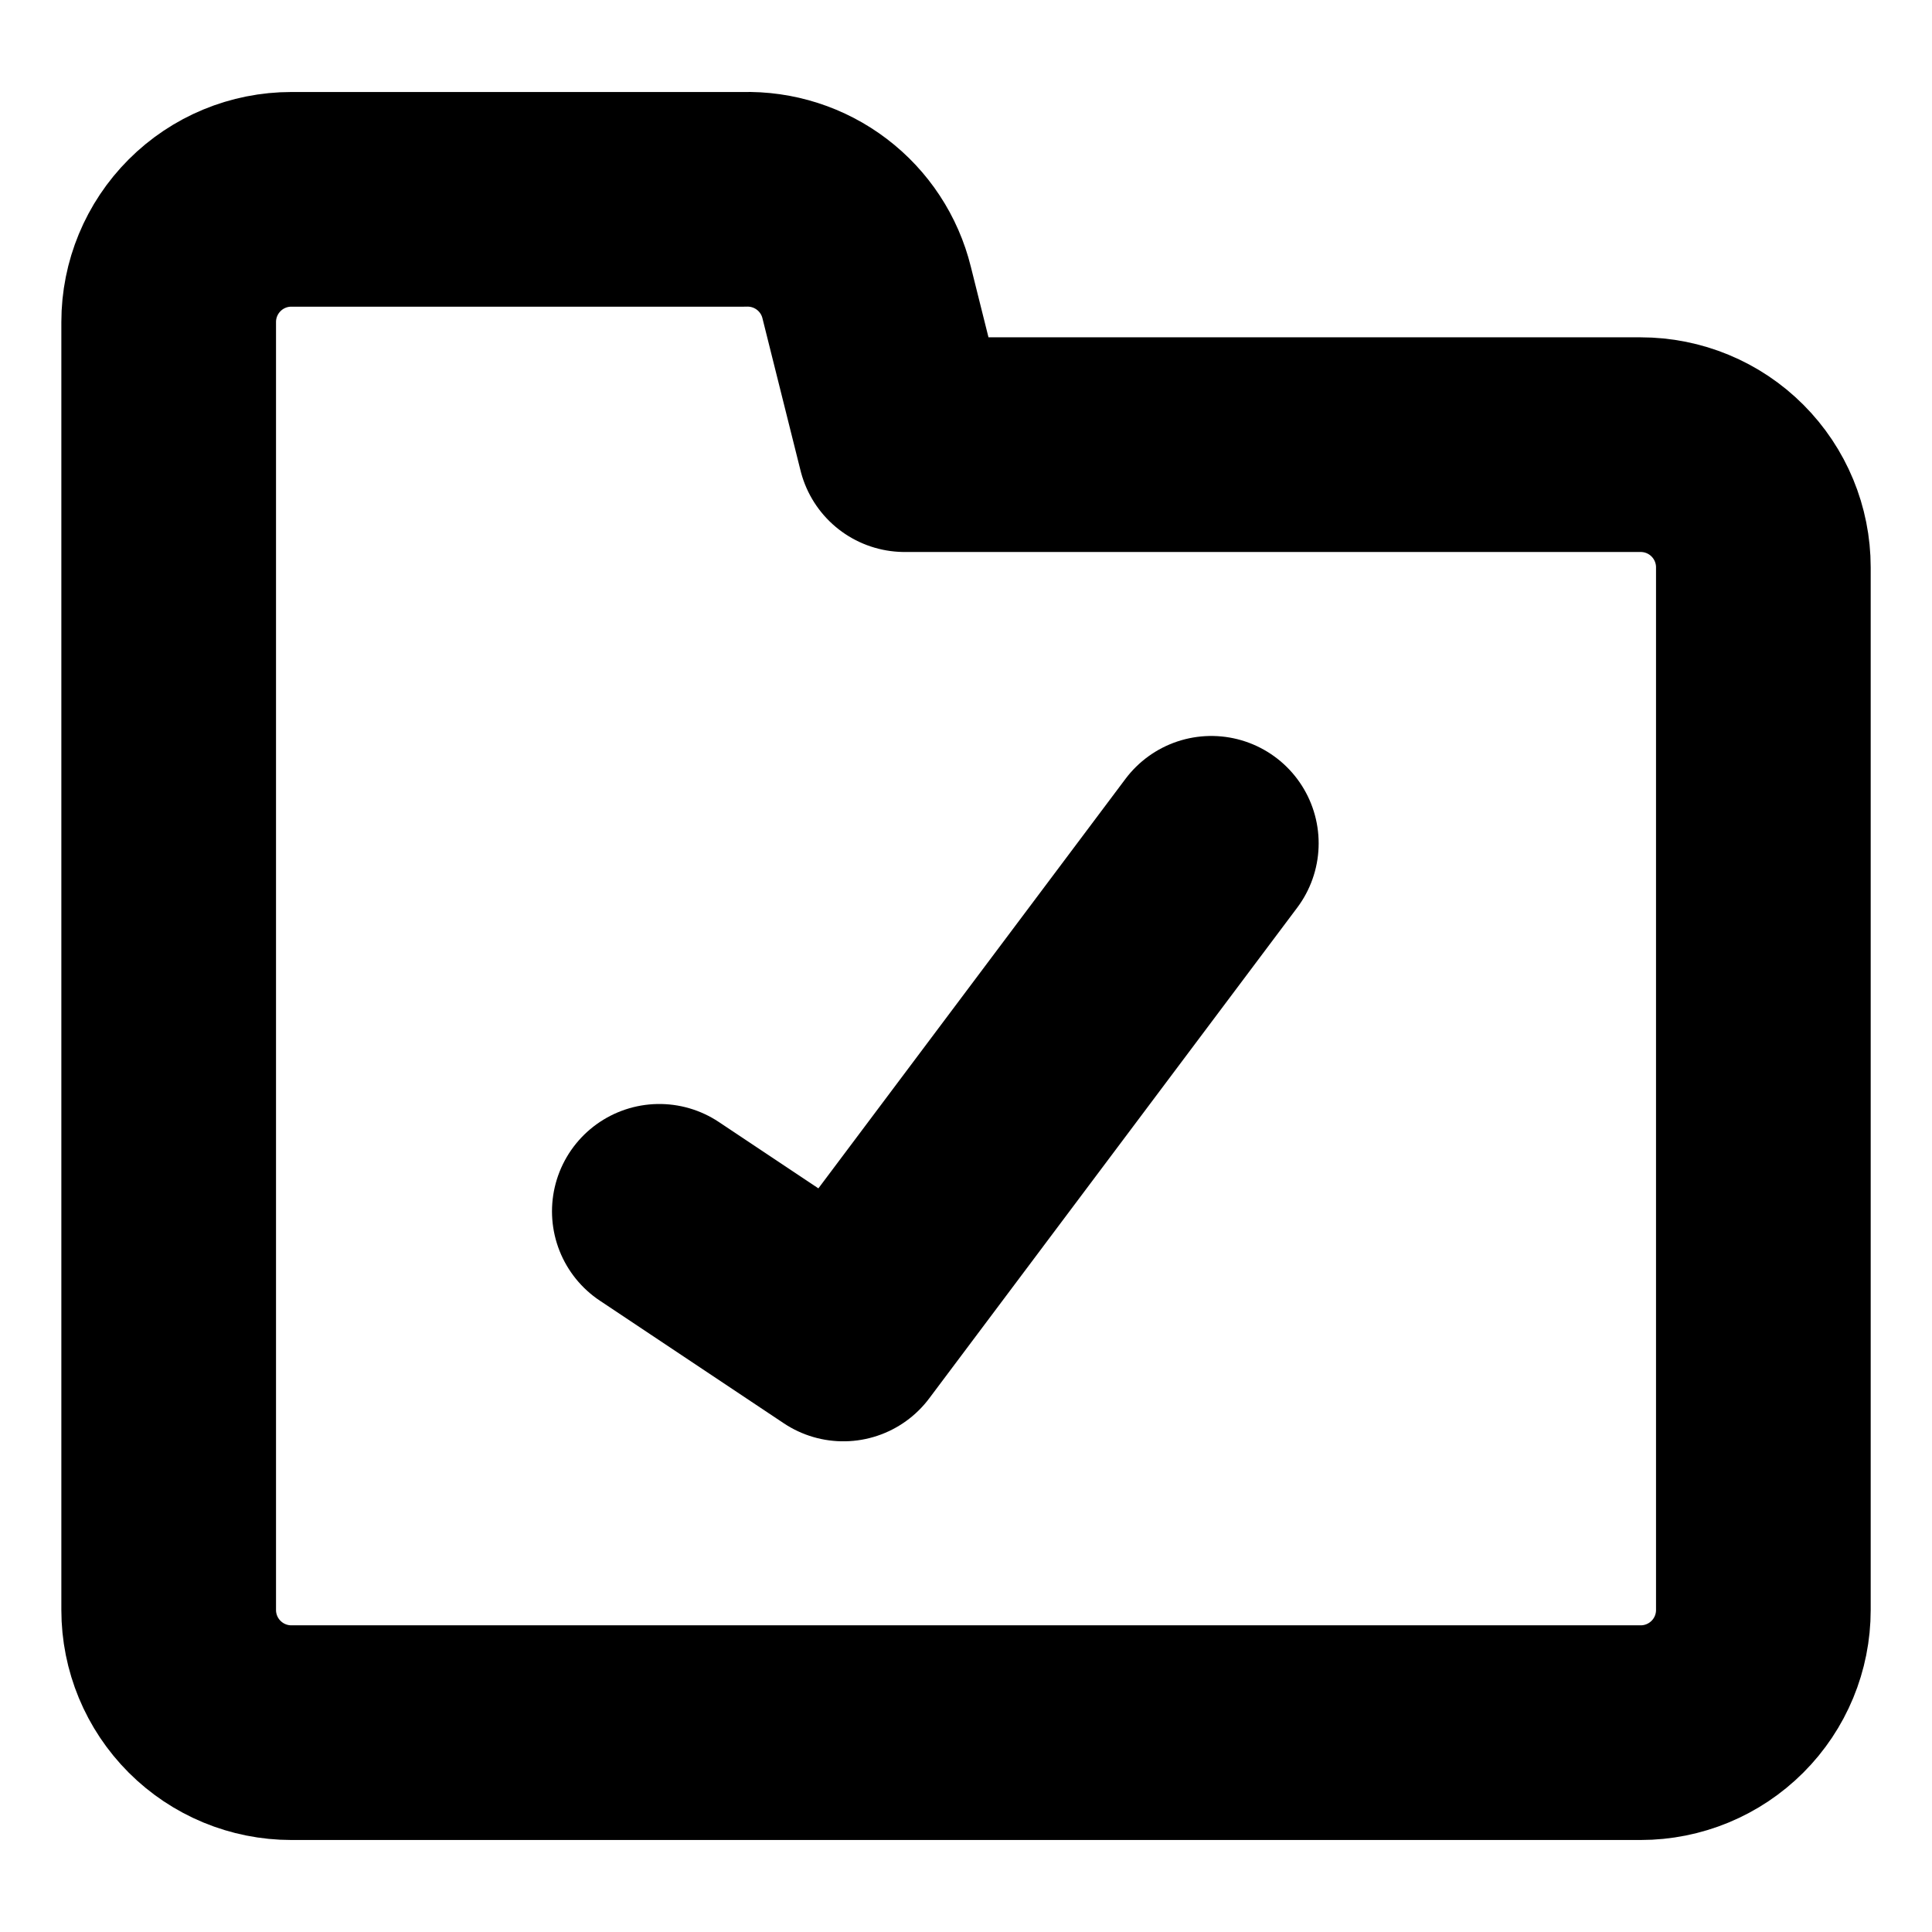 <svg xmlns="http://www.w3.org/2000/svg" fill="none" viewBox="-2.5 -2.5 45 45" height="45" width="45"><g id="folder-check--remove-check-folder"><path id="Vector" stroke="#000000" stroke-linecap="round" stroke-linejoin="round" d="M1.429 35V5c0 -0.758 0.301 -1.484 0.837 -2.02C2.801 2.444 3.528 2.143 4.286 2.143h10.543c0.653 -0.019 1.292 0.186 1.812 0.581 0.52 0.395 0.889 0.956 1.045 1.59l0.886 3.543h17.143c0.758 0 1.485 0.301 2.02 0.837 0.536 0.536 0.837 1.263 0.837 2.02v24.286c0 0.758 -0.301 1.485 -0.837 2.02 -0.536 0.536 -1.263 0.837 -2.02 0.837h-31.429c-0.758 0 -1.484 -0.301 -2.02 -0.837C1.73 36.484 1.429 35.758 1.429 35Z" stroke-width="5"></path><path id="Vector_2" stroke="#000000" stroke-linecap="round" stroke-linejoin="round" d="M12.857 25.714 17.143 28.571l8.571 -11.429" stroke-width="5"></path></g></svg>